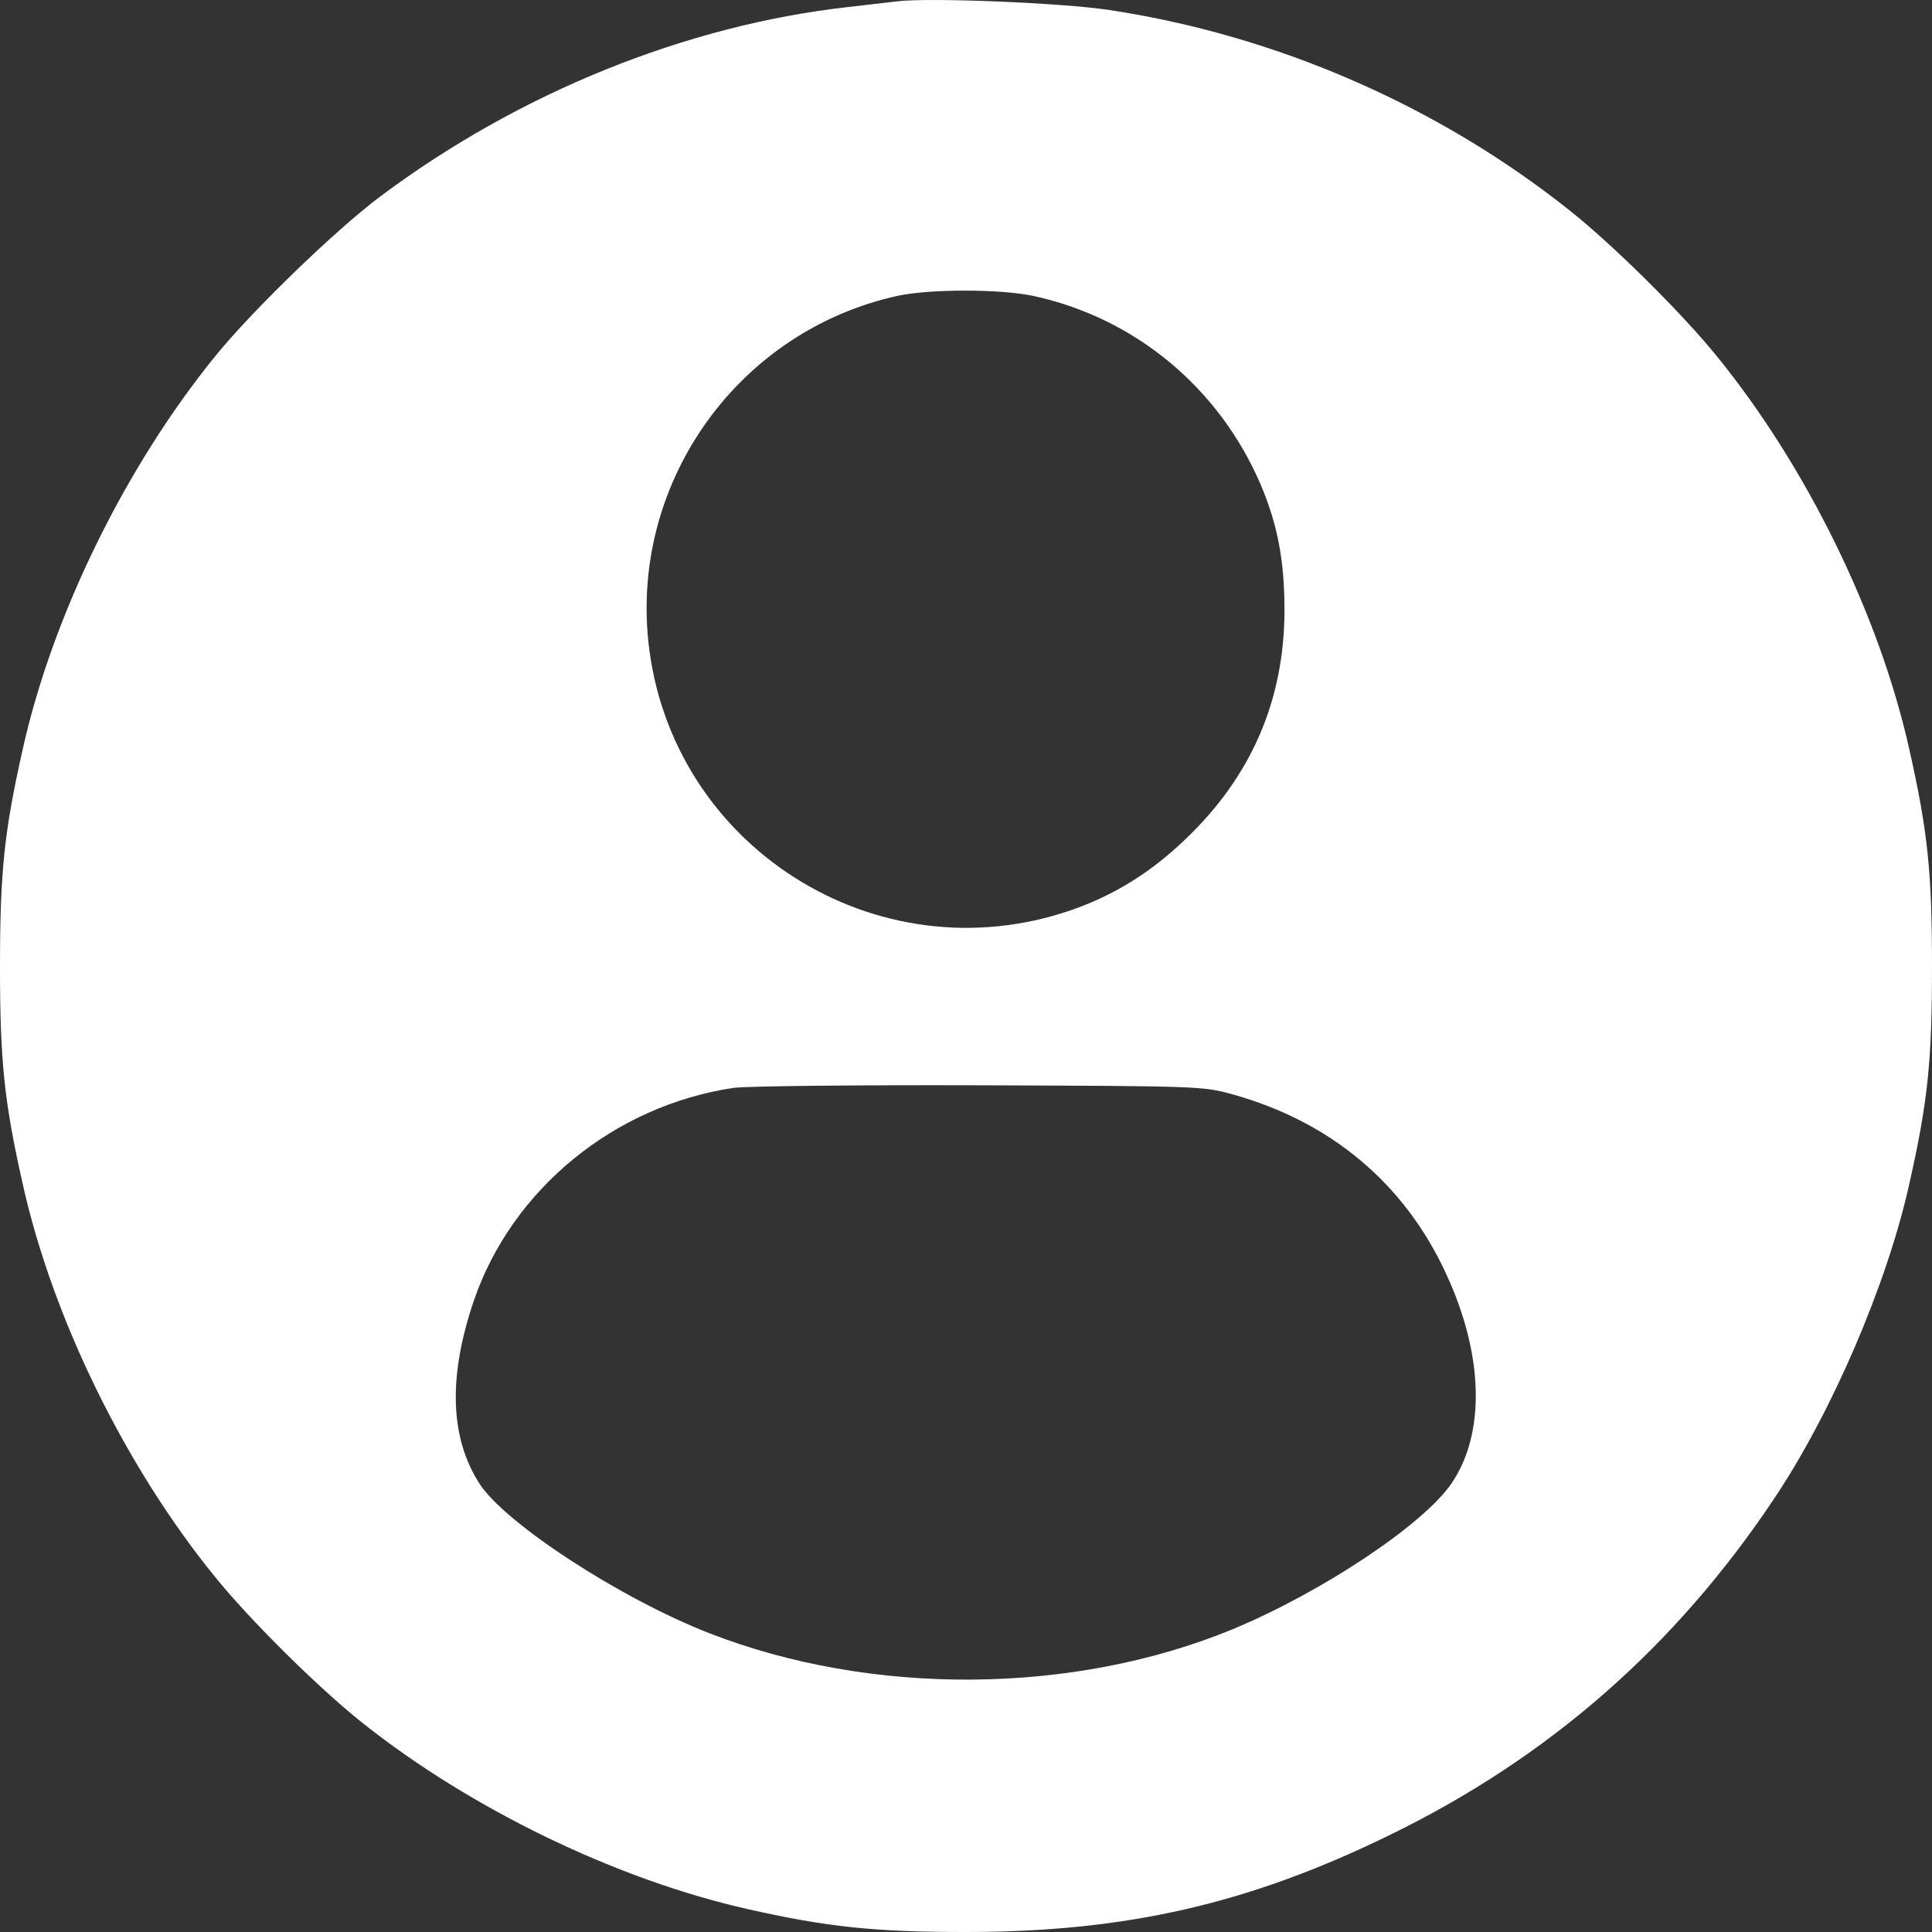 <svg width="20" height="20" viewBox="0 0 20 20" fill="none" xmlns="http://www.w3.org/2000/svg">
<rect x="0" y="0" width="20" height="20" fill="#333333" stroke="none"/>
<path d="M9.295 0.013C9.221 0.021 8.99 0.048 8.786 0.072C7.103 0.26 5.372 0.96 3.939 2.032C3.473 2.38 2.612 3.214 2.228 3.687C1.3 4.83 0.544 6.368 0.235 7.757C0.043 8.61 0 9.028 0 10.007C0 10.985 0.043 11.403 0.235 12.256C0.544 13.646 1.3 15.187 2.228 16.326C2.588 16.772 3.301 17.476 3.743 17.828C4.867 18.724 6.386 19.46 7.749 19.765C8.567 19.949 9.056 20 10 20C11.664 20 12.941 19.706 14.405 18.987C16.038 18.188 17.341 17.046 18.359 15.524C18.959 14.632 19.534 13.297 19.765 12.256C19.957 11.403 20 10.985 20 10.007C20 9.028 19.957 8.61 19.765 7.757C19.456 6.368 18.7 4.826 17.772 3.687C17.412 3.241 16.699 2.537 16.257 2.185C14.894 1.097 13.215 0.365 11.48 0.103C10.987 0.029 9.636 -0.026 9.295 0.013ZM10.685 3.061C11.738 3.284 12.612 4.004 13.046 5.006C13.226 5.428 13.297 5.8 13.297 6.328C13.293 7.252 12.952 8.038 12.275 8.684C11.915 9.032 11.527 9.271 11.085 9.423C9.068 10.116 6.93 8.754 6.711 6.634C6.539 4.963 7.659 3.417 9.299 3.061C9.632 2.991 10.345 2.991 10.685 3.061ZM12.76 11.329C13.774 11.611 14.538 12.249 14.969 13.184C15.36 14.025 15.38 14.839 15.024 15.359C14.73 15.786 13.684 16.482 12.76 16.866C11.108 17.547 9.021 17.562 7.338 16.905C6.417 16.545 5.223 15.766 4.961 15.355C4.655 14.874 4.64 14.244 4.906 13.462C5.301 12.311 6.359 11.446 7.592 11.262C7.721 11.243 8.868 11.231 10.137 11.235C10.143 11.235 10.149 11.235 10.154 11.235C12.393 11.243 12.456 11.243 12.76 11.329Z" fill="white"/>
</svg>
